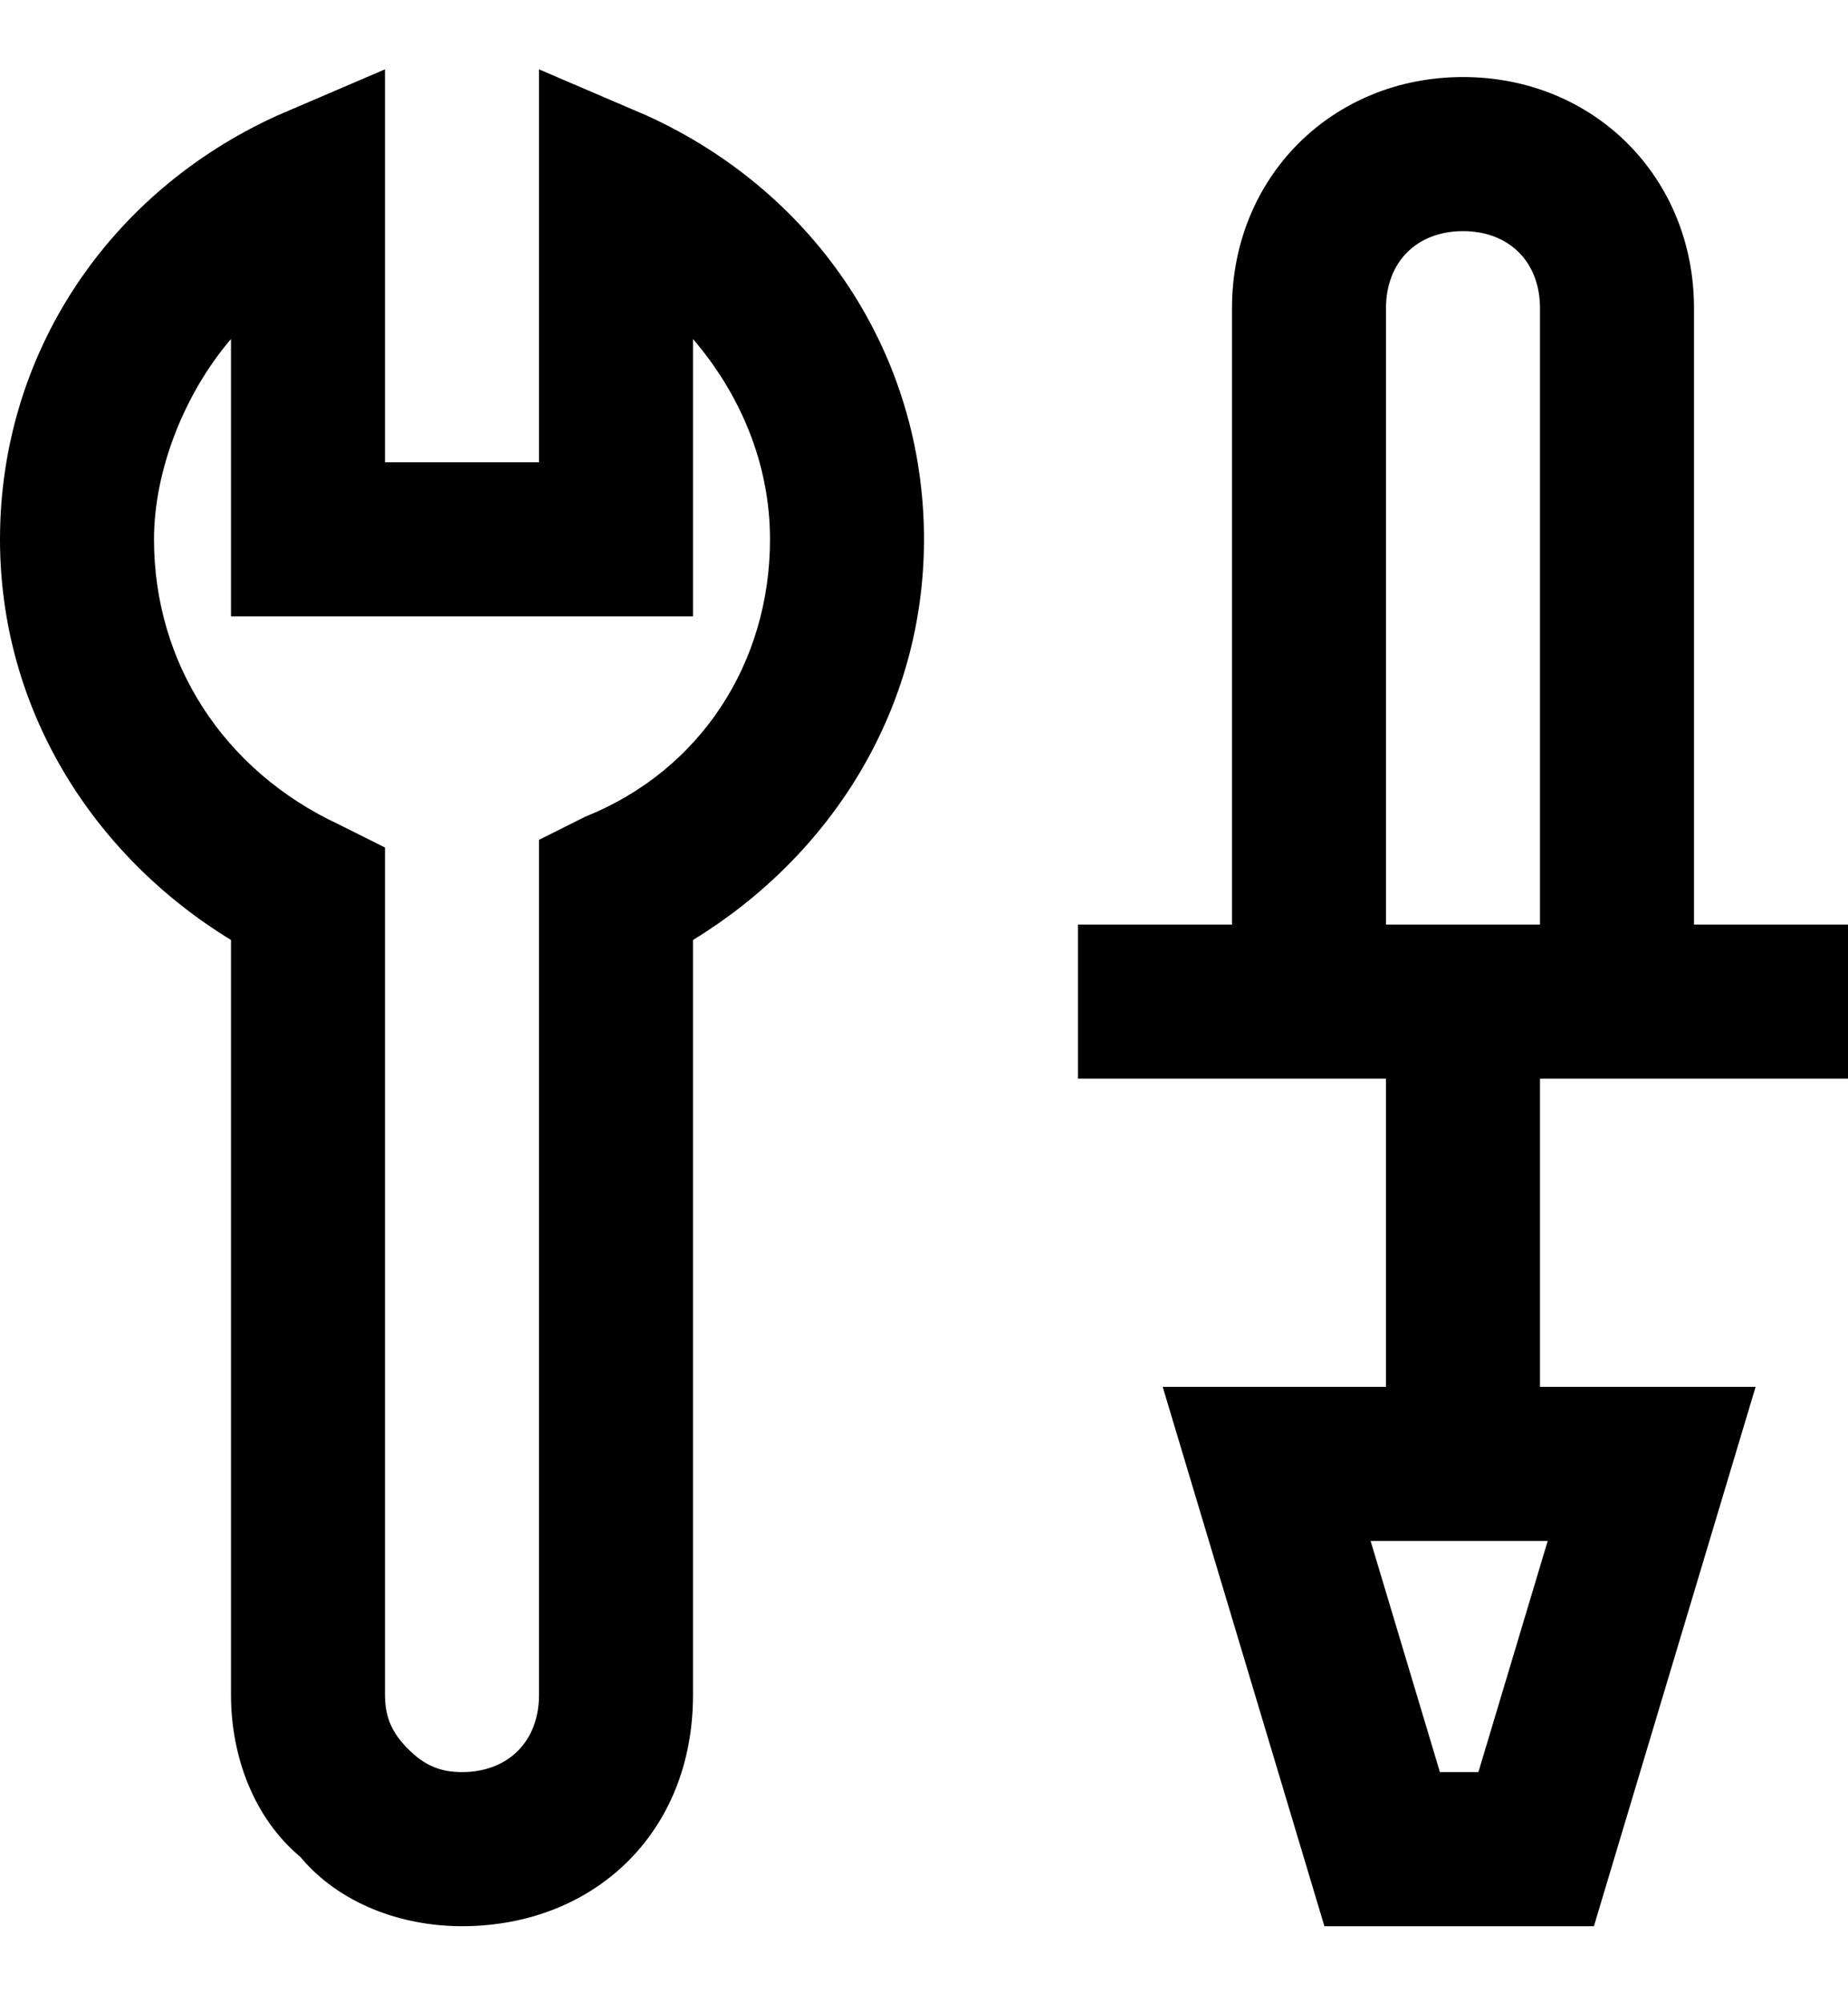 <?xml version="1.0" encoding="utf-8"?>
<!-- Generator: Adobe Illustrator 19.0.0, SVG Export Plug-In . SVG Version: 6.00 Build 0)  -->
<svg version="1.1" id="XMLID_205_" xmlns="http://www.w3.org/2000/svg" xmlns:xlink="http://www.w3.org/1999/xlink" x="0px" y="0px"
	 viewBox="-19 20 24 26" style="enable-background:new -19 20 24 26;" xml:space="preserve">
<g id="troubleshooting">
	<g>
		<path d="M1.7,45h-3.5l-2.1-7H-1v-4h-4v-2h2v-8c0-1.7,1.3-3,3-3s3,1.3,3,3v8h2v2H1v4h2.8L1.7,45z M-0.3,43h0.5l0.9-3h-2.3L-0.3,43z
			 M-1,32h2v-8c0-0.6-0.4-1-1-1s-1,0.4-1,1V32z M-13,45c-0.8,0-1.6-0.3-2.1-0.9c-0.6-0.5-0.9-1.3-0.9-2.1v-9.8c-1.8-1.1-3-3-3-5.2
			c0-2.4,1.4-4.5,3.6-5.5l1.4-0.6V26h2v-5.1l1.4,0.6c2.2,1,3.6,3.1,3.6,5.5c0,2.2-1.2,4.1-3,5.2V42C-10,43.8-11.3,45-13,45z
			 M-16,24.4c-0.6,0.7-1,1.7-1,2.6c0,1.6,0.9,3,2.4,3.7L-14,31v11c0,0.3,0.1,0.5,0.3,0.7S-13.3,43-13,43c0.6,0,1-0.4,1-1V30.9
			l0.6-0.3C-9.9,30-9,28.6-9,27c0-1-0.4-1.9-1-2.6V28h-6V24.4z"/>
	</g>
</g>
</svg>
